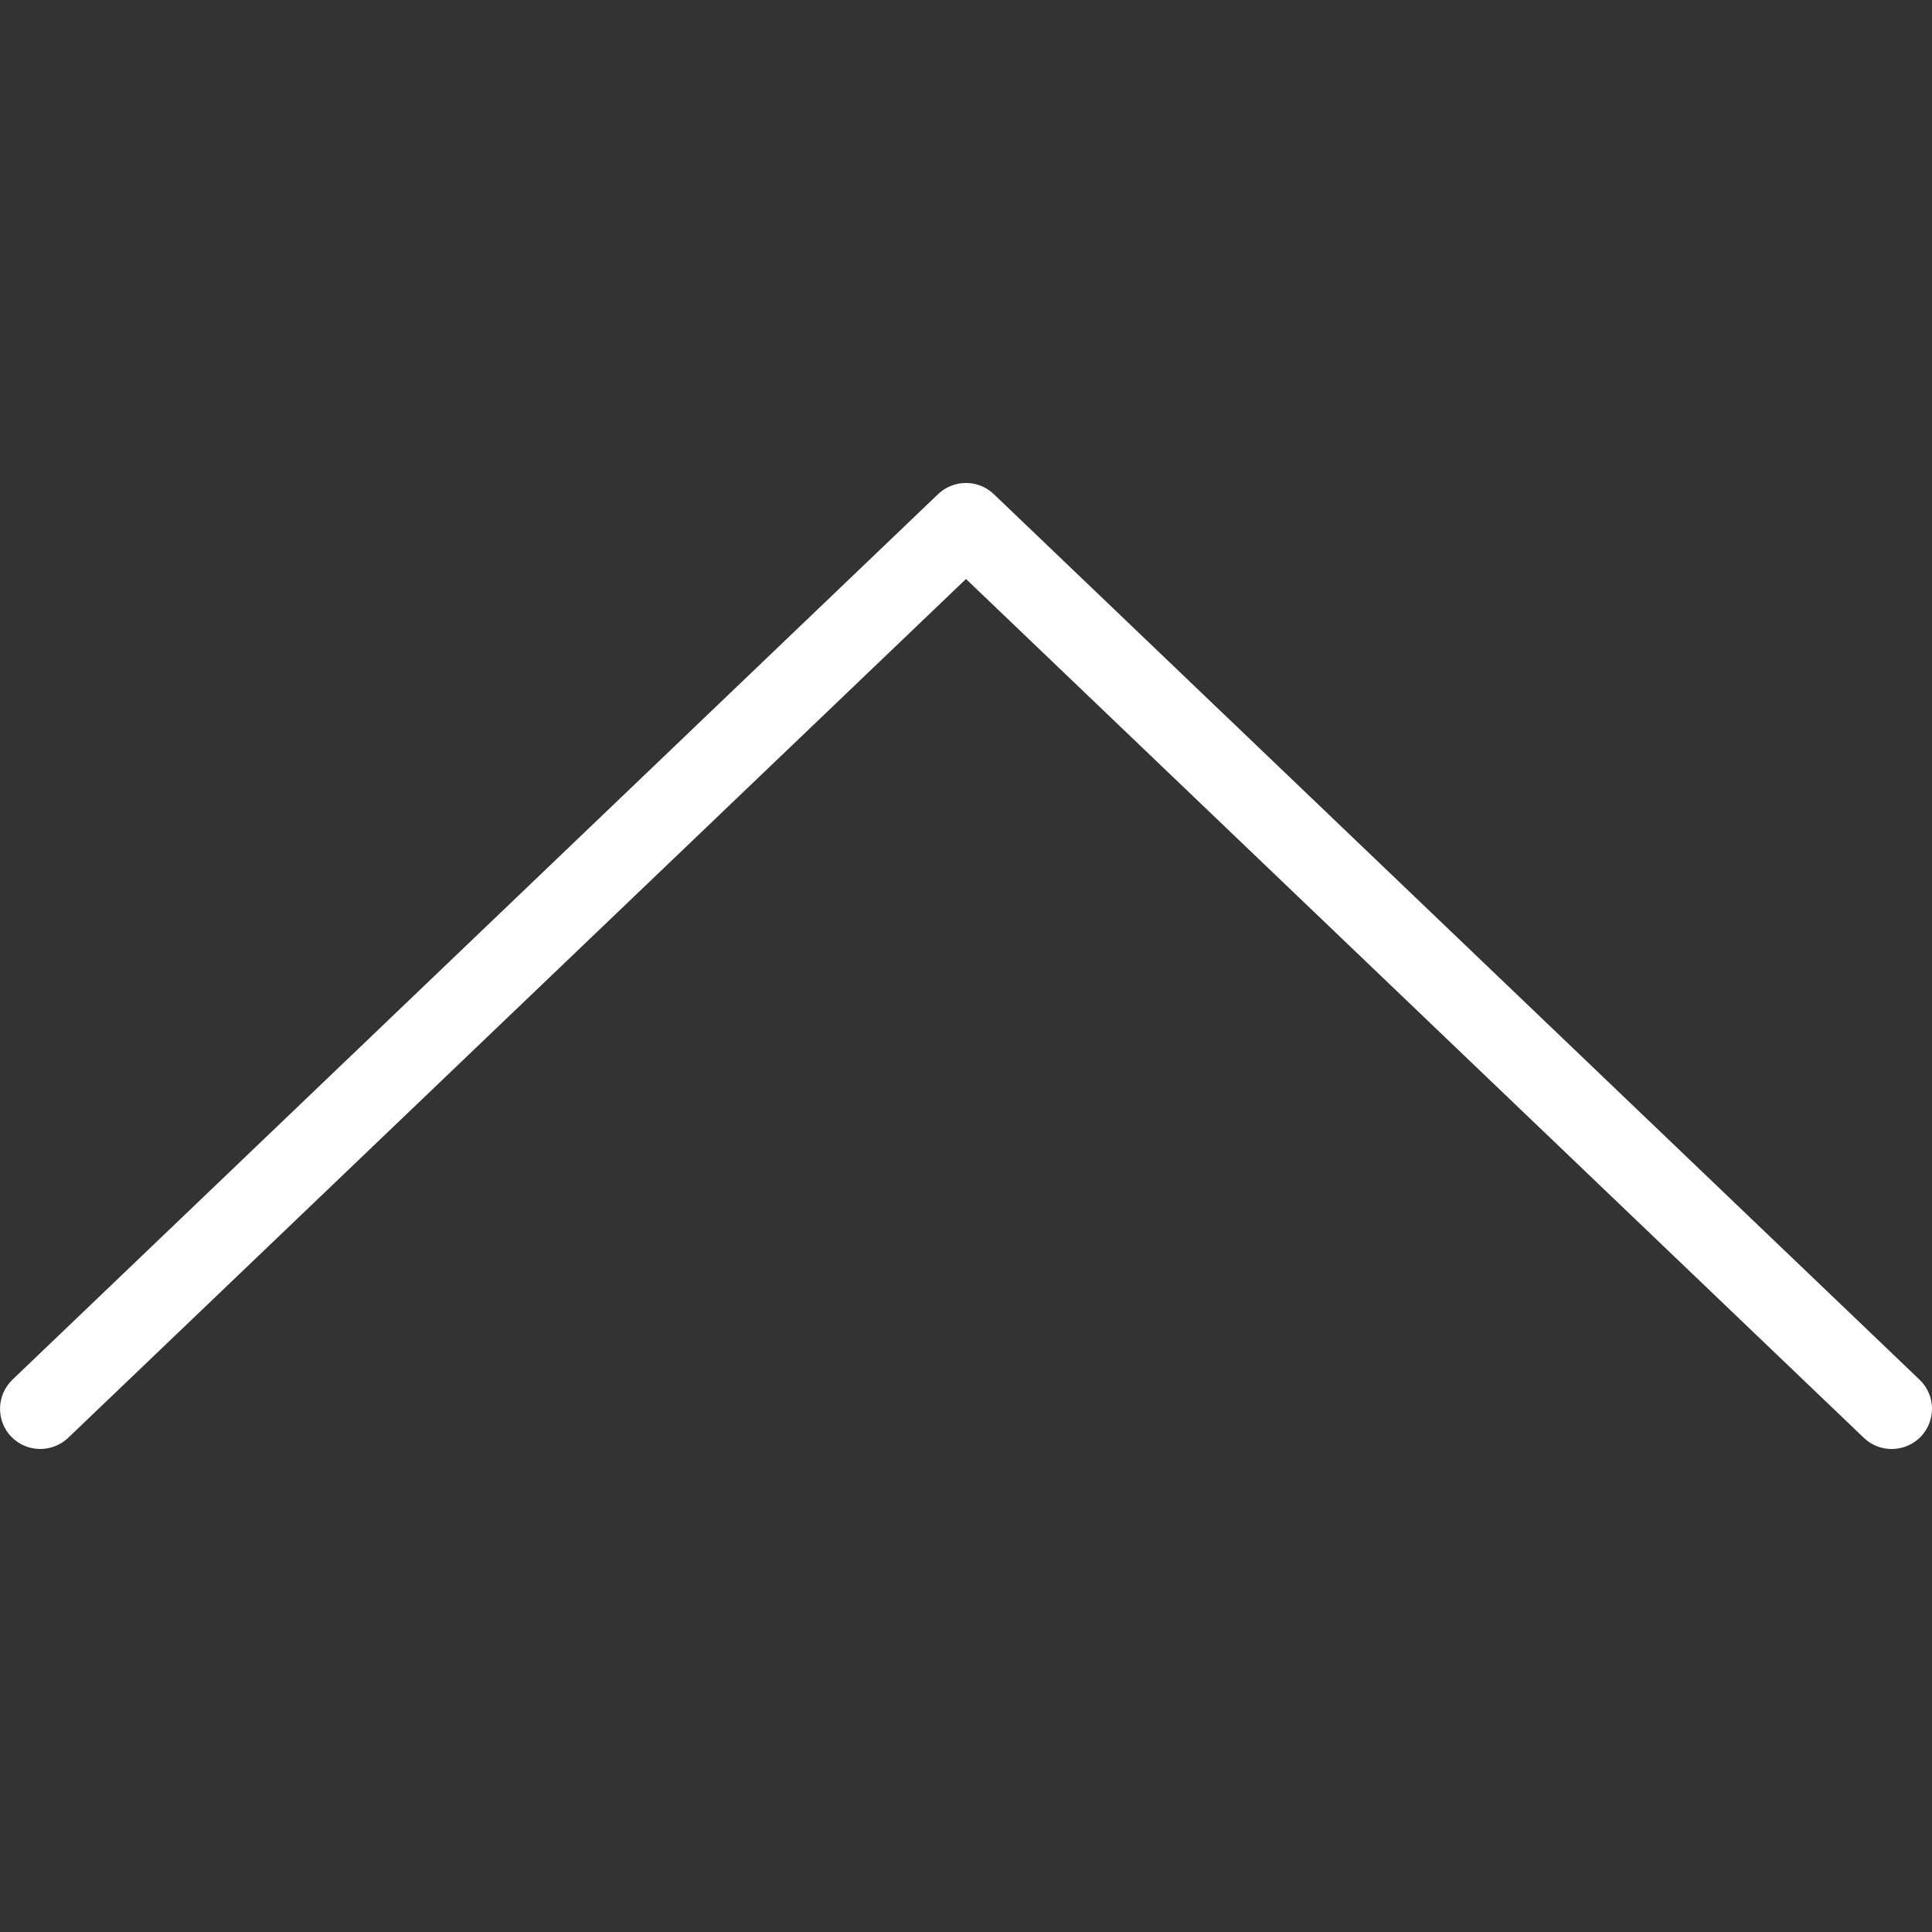 <svg width="16" height="16" viewBox="0 0 16 16" fill="none" xmlns="http://www.w3.org/2000/svg">
<rect x="0" y="0" width="16" height="16" fill="#333333" stroke="none"/>
<g clip-path="url(#clip0)">
<path d="M7.769 4.092L0.103 11.426C-0.029 11.553 -0.035 11.764 0.092 11.897C0.22 12.03 0.431 12.034 0.564 11.908L8 4.795L15.436 11.908C15.569 12.035 15.78 12.03 15.908 11.897C15.969 11.833 16 11.749 16 11.667C16 11.579 15.966 11.492 15.897 11.426L8.23 4.092C8.101 3.969 7.898 3.969 7.769 4.092Z" fill="white"/>
</g>
<defs>
<clipPath id="clip0">
<rect y="16" width="16" height="16" transform="rotate(-90 0 16)" fill="white"/>
</clipPath>
</defs>
</svg>
